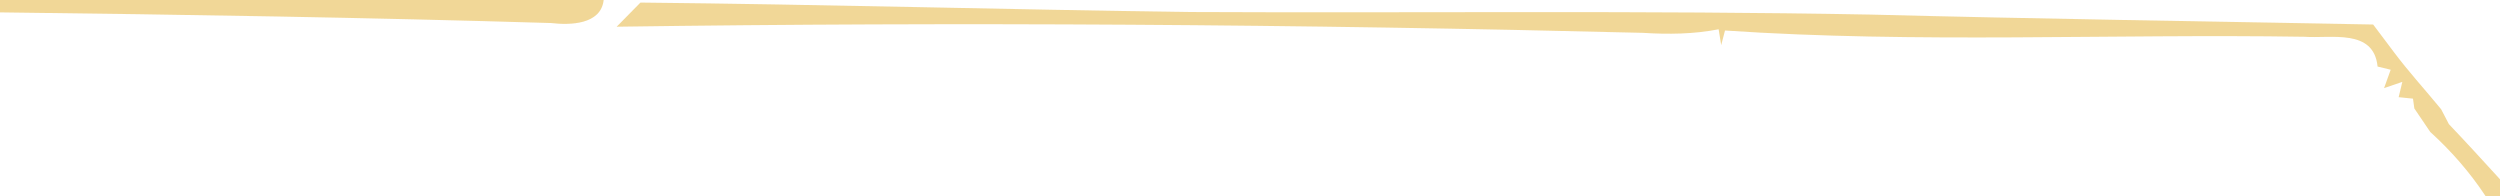 
<svg width="204px" height="16px" viewBox="0 0 204 16" version="1.1" xmlns="http://www.w3.org/2000/svg">
<path fill="#ecc66b" opacity="0.7"  d=" M 0.00 0.00 L 49.26 0.00 C 49.04 2.02 46.50 2.06 44.97 1.88 C 29.98 1.43 14.99 1.19 0.00 1.01 L 0.00 0.00 Z" />
<path fill="#ecc66b" opacity="0.7"  d=" M 50.32 2.18 C 50.97 1.52 51.61 0.86 52.26 0.21 C 67.18 0.36 82.10 0.78 97.01 0.98 C 115.55 1.07 134.09 0.84 152.63 1.19 C 166.30 1.54 179.98 1.74 193.65 2.00 C 194.20 2.72 194.74 3.44 195.28 4.17 C 196.51 5.82 197.90 7.33 199.20 8.92 C 199.36 9.22 199.67 9.83 199.83 10.13 C 201.24 11.61 202.62 13.12 204.00 14.63 L 204.00 16.00 L 202.82 16.00 C 201.55 14.07 200.02 12.32 198.31 10.77 C 197.98 10.29 197.33 9.33 197.01 8.85 L 196.90 8.05 L 195.73 7.93 L 196.03 6.68 L 194.54 7.19 L 195.08 5.69 C 194.81 5.62 194.27 5.49 194.01 5.43 C 193.70 2.31 190.22 3.16 188.03 3.00 C 172.28 2.75 156.48 3.55 140.76 2.49 L 140.45 3.68 L 140.24 2.39 C 138.20 2.79 136.12 2.81 134.06 2.68 C 106.15 1.98 78.23 1.78 50.32 2.18 Z" />
</svg>
